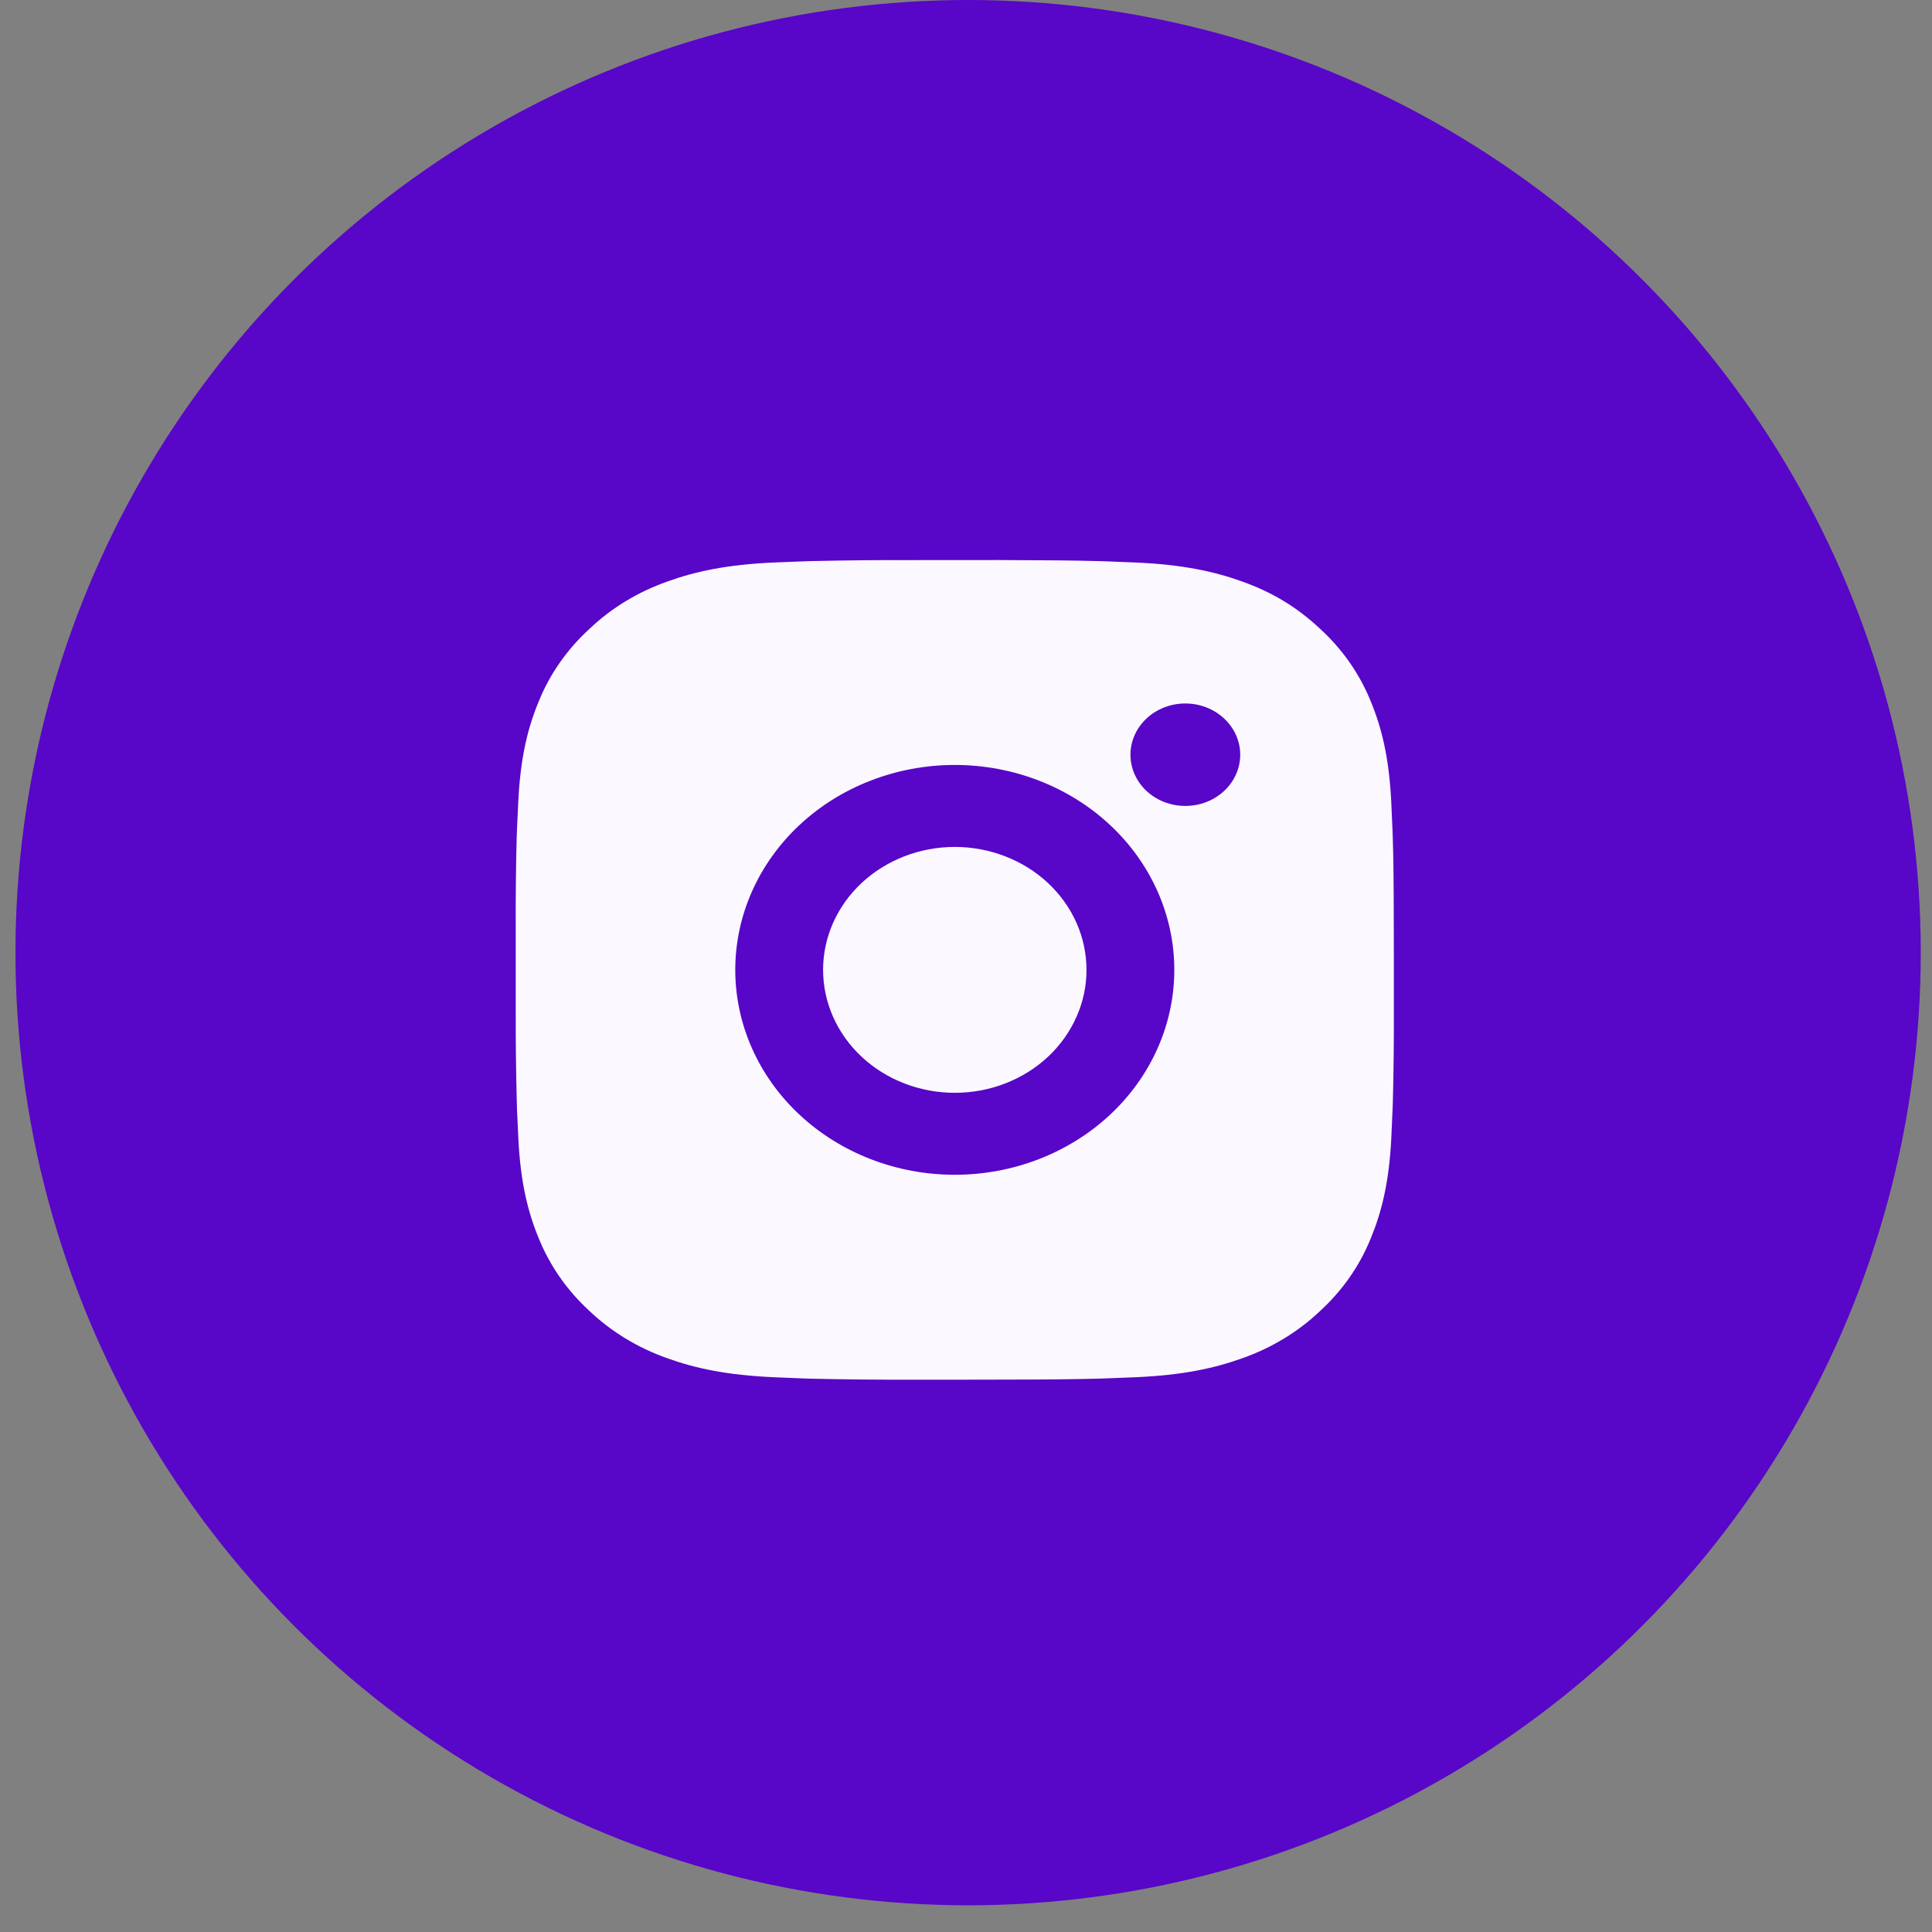 <svg width="33" height="33" viewBox="0 0 33 33" fill="none" xmlns="http://www.w3.org/2000/svg">
<rect x="0" y="0" width="33" height="33" fill="#808080" stroke="none"/>
<circle cx="16.536" cy="16.272" r="16.272" fill="#5806C7"/>
<path d="M17.079 9.566C17.923 9.569 18.351 9.573 18.721 9.583L18.866 9.587C19.034 9.593 19.2 9.6 19.4 9.608C20.198 9.643 20.743 9.761 21.221 9.934C21.715 10.112 22.133 10.352 22.549 10.741C22.931 11.091 23.226 11.514 23.414 11.981C23.599 12.427 23.725 12.935 23.763 13.681C23.772 13.867 23.779 14.022 23.785 14.179L23.79 14.315C23.801 14.659 23.806 15.059 23.807 15.847L23.808 16.369V17.286C23.81 17.796 23.804 18.307 23.791 18.817L23.786 18.953C23.78 19.111 23.773 19.265 23.764 19.452C23.726 20.197 23.599 20.704 23.414 21.151C23.226 21.618 22.931 22.042 22.549 22.392C22.175 22.748 21.721 23.023 21.221 23.199C20.743 23.372 20.198 23.489 19.4 23.524L18.866 23.545L18.721 23.549C18.351 23.559 17.923 23.564 17.079 23.565L16.52 23.566H15.538C14.991 23.568 14.444 23.562 13.896 23.55L13.751 23.546C13.573 23.54 13.395 23.532 13.217 23.524C12.419 23.489 11.874 23.372 11.396 23.199C10.896 23.023 10.442 22.747 10.068 22.392C9.686 22.042 9.391 21.618 9.202 21.151C9.017 20.705 8.891 20.197 8.854 19.452L8.831 18.953L8.827 18.817C8.814 18.307 8.807 17.796 8.809 17.286V15.847C8.807 15.336 8.812 14.825 8.825 14.315L8.83 14.179C8.836 14.022 8.844 13.867 8.853 13.681C8.89 12.935 9.016 12.428 9.202 11.981C9.39 11.514 9.686 11.091 10.069 10.741C10.443 10.385 10.896 10.11 11.396 9.934C11.874 9.761 12.418 9.643 13.217 9.608C13.416 9.6 13.583 9.593 13.751 9.587L13.896 9.583C14.443 9.571 14.99 9.565 15.537 9.567L17.079 9.566ZM16.308 13.066C15.314 13.066 14.36 13.435 13.657 14.091C12.954 14.748 12.559 15.638 12.559 16.566C12.559 17.494 12.954 18.385 13.657 19.041C14.36 19.697 15.314 20.066 16.308 20.066C17.303 20.066 18.257 19.697 18.96 19.041C19.663 18.385 20.058 17.494 20.058 16.566C20.058 15.638 19.663 14.748 18.96 14.091C18.257 13.435 17.303 13.066 16.308 13.066ZM16.308 14.466C16.604 14.466 16.896 14.521 17.169 14.626C17.442 14.732 17.69 14.886 17.899 15.081C18.108 15.276 18.274 15.508 18.387 15.762C18.5 16.017 18.558 16.29 18.558 16.566C18.559 16.842 18.5 17.115 18.387 17.369C18.274 17.624 18.109 17.856 17.9 18.051C17.691 18.246 17.443 18.401 17.17 18.506C16.897 18.612 16.605 18.666 16.309 18.666C15.712 18.666 15.14 18.445 14.718 18.051C14.296 17.657 14.059 17.123 14.059 16.566C14.059 16.009 14.296 15.475 14.718 15.081C15.14 14.688 15.712 14.466 16.309 14.466M20.246 12.016C19.998 12.016 19.759 12.108 19.583 12.273C19.408 12.437 19.309 12.659 19.309 12.891C19.309 13.123 19.408 13.346 19.583 13.51C19.759 13.674 19.998 13.766 20.246 13.766C20.495 13.766 20.733 13.674 20.909 13.51C21.085 13.346 21.184 13.123 21.184 12.891C21.184 12.659 21.085 12.437 20.909 12.273C20.733 12.108 20.495 12.016 20.246 12.016Z" fill="#FBF8FF"/>
</svg>
